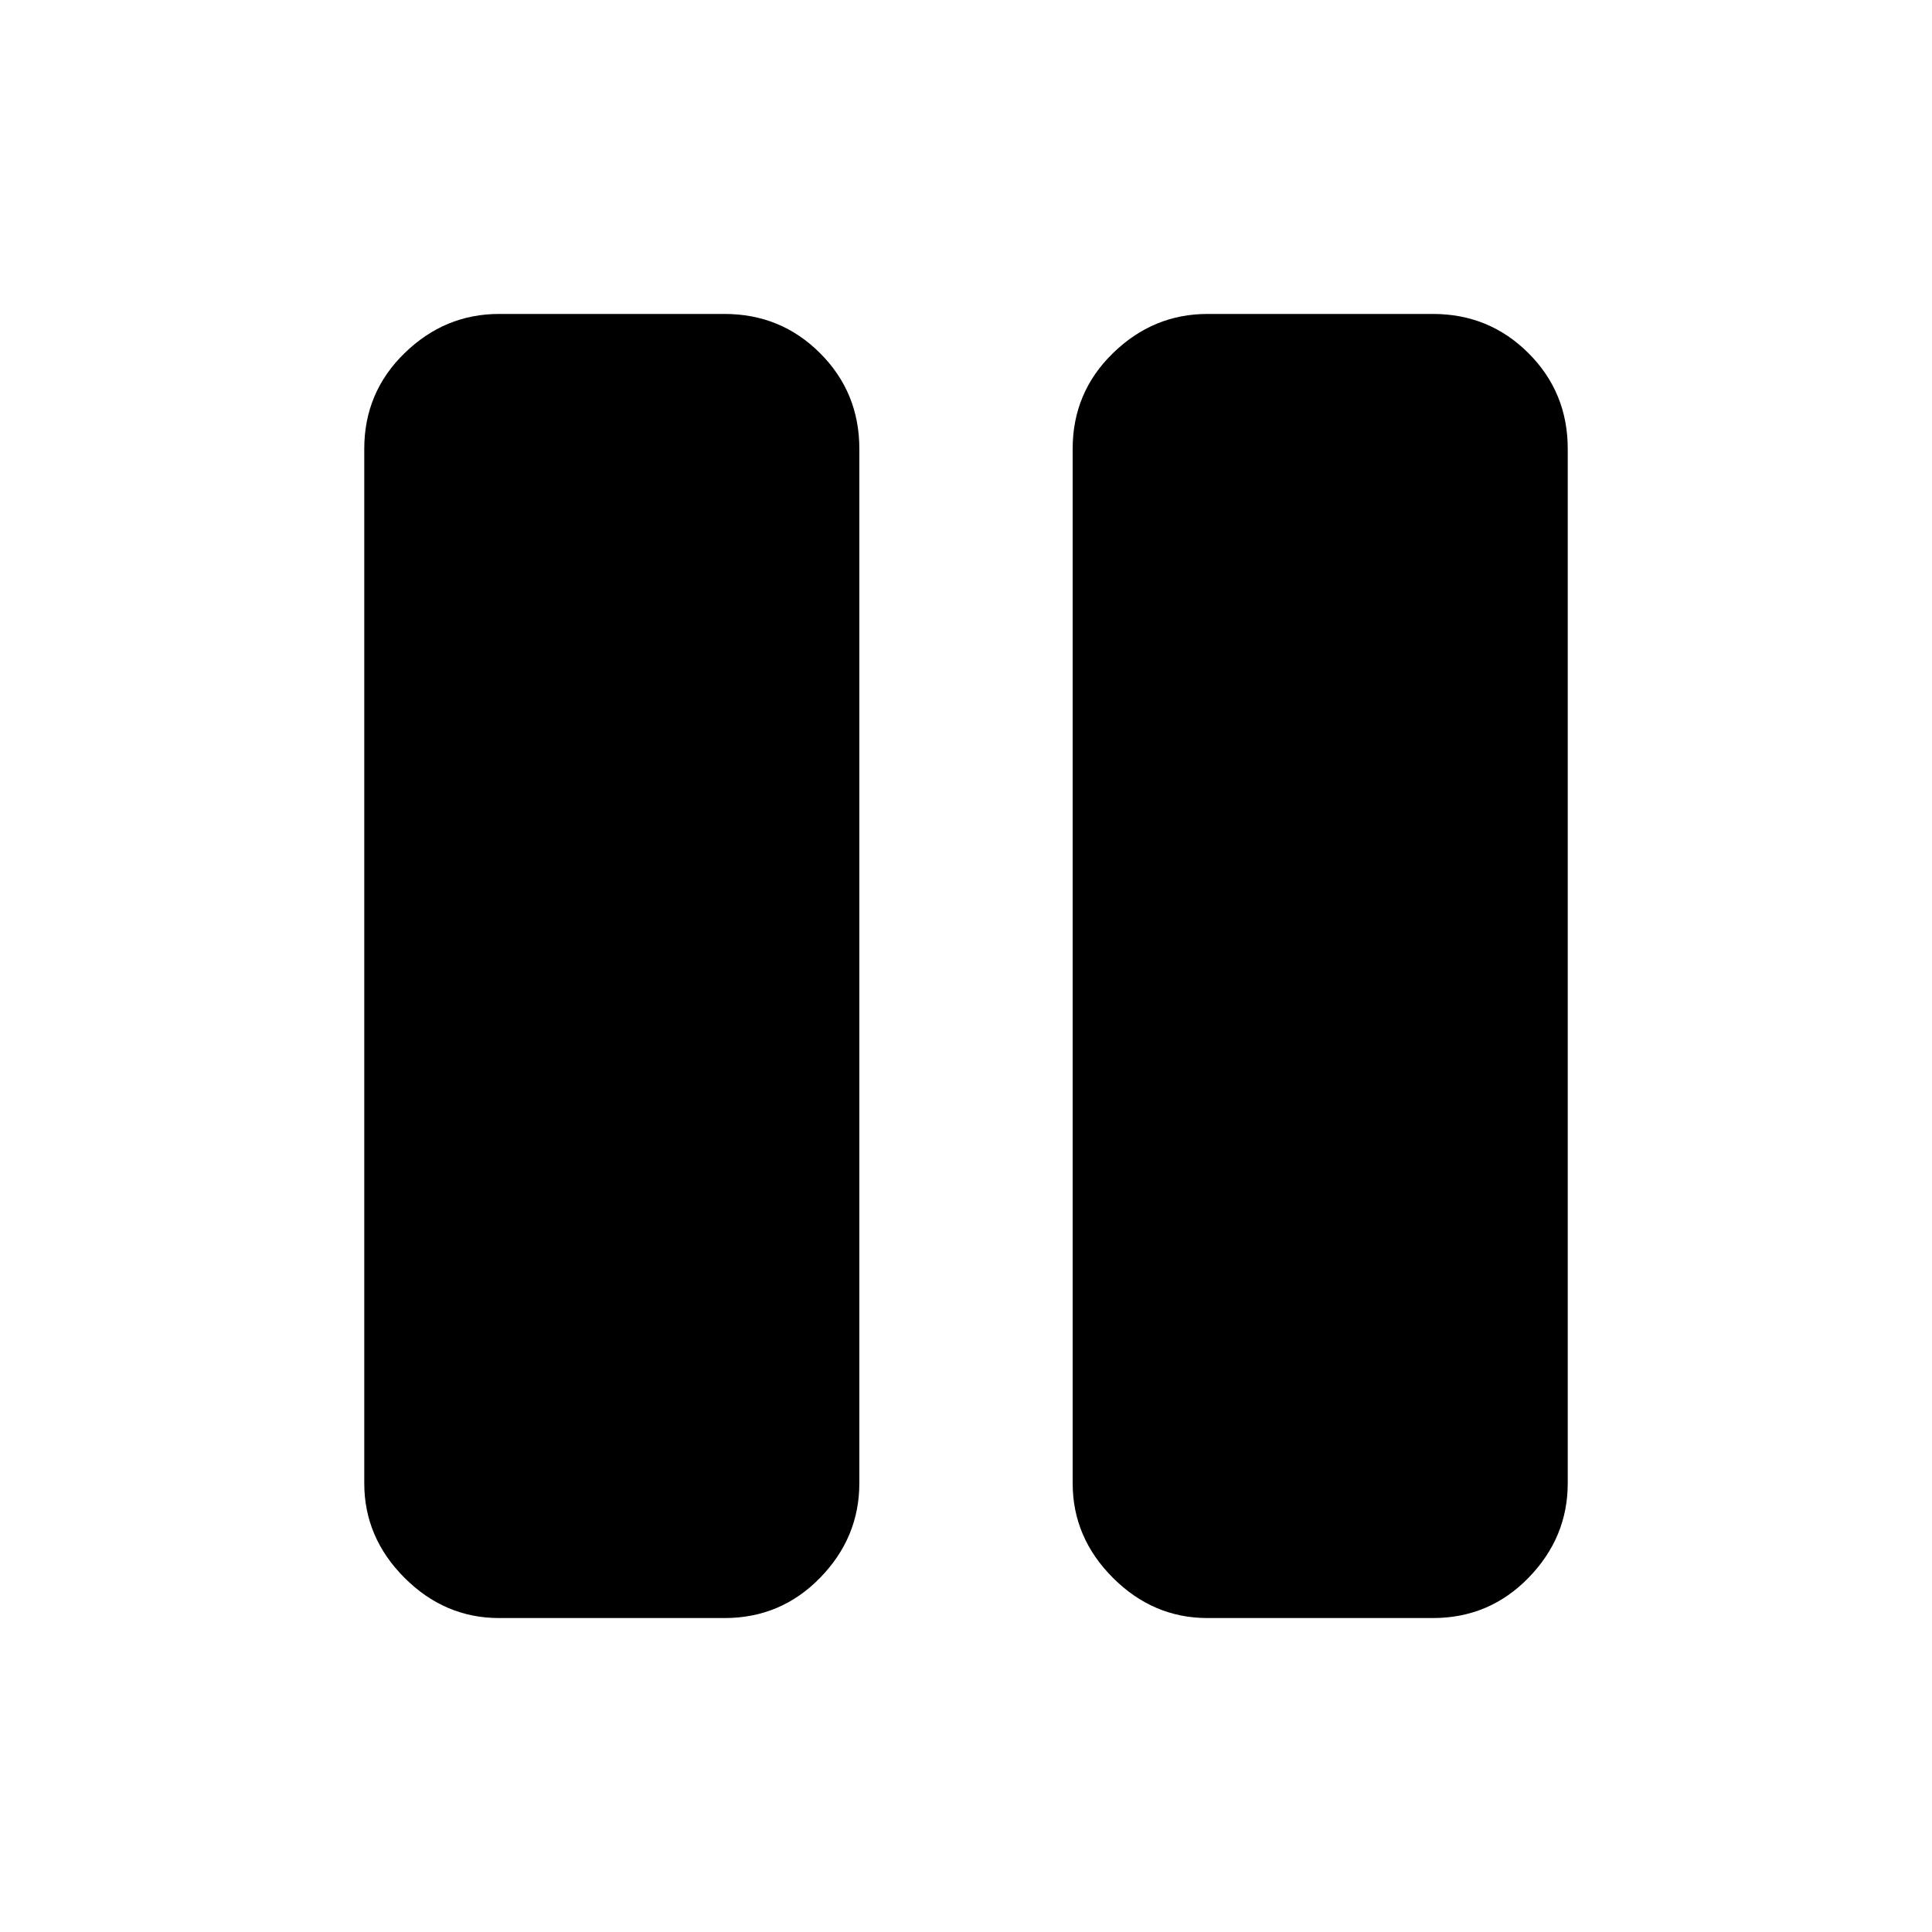 <svg xmlns="http://www.w3.org/2000/svg" height="48" width="48"><path d="M30 40.2q-1.35 0-2.35-1t-1-2.35v-25.7q0-1.4 1-2.375 1-.975 2.35-.975h5.6q1.4 0 2.375.975.975.975.975 2.375v25.7q0 1.35-.975 2.35t-2.375 1Zm-17.6 0q-1.35 0-2.35-1t-1-2.35v-25.7q0-1.4 1-2.375 1-.975 2.35-.975H18q1.4 0 2.375.975.975.975.975 2.375v25.7q0 1.35-.975 2.35T18 40.2Z"/></svg>